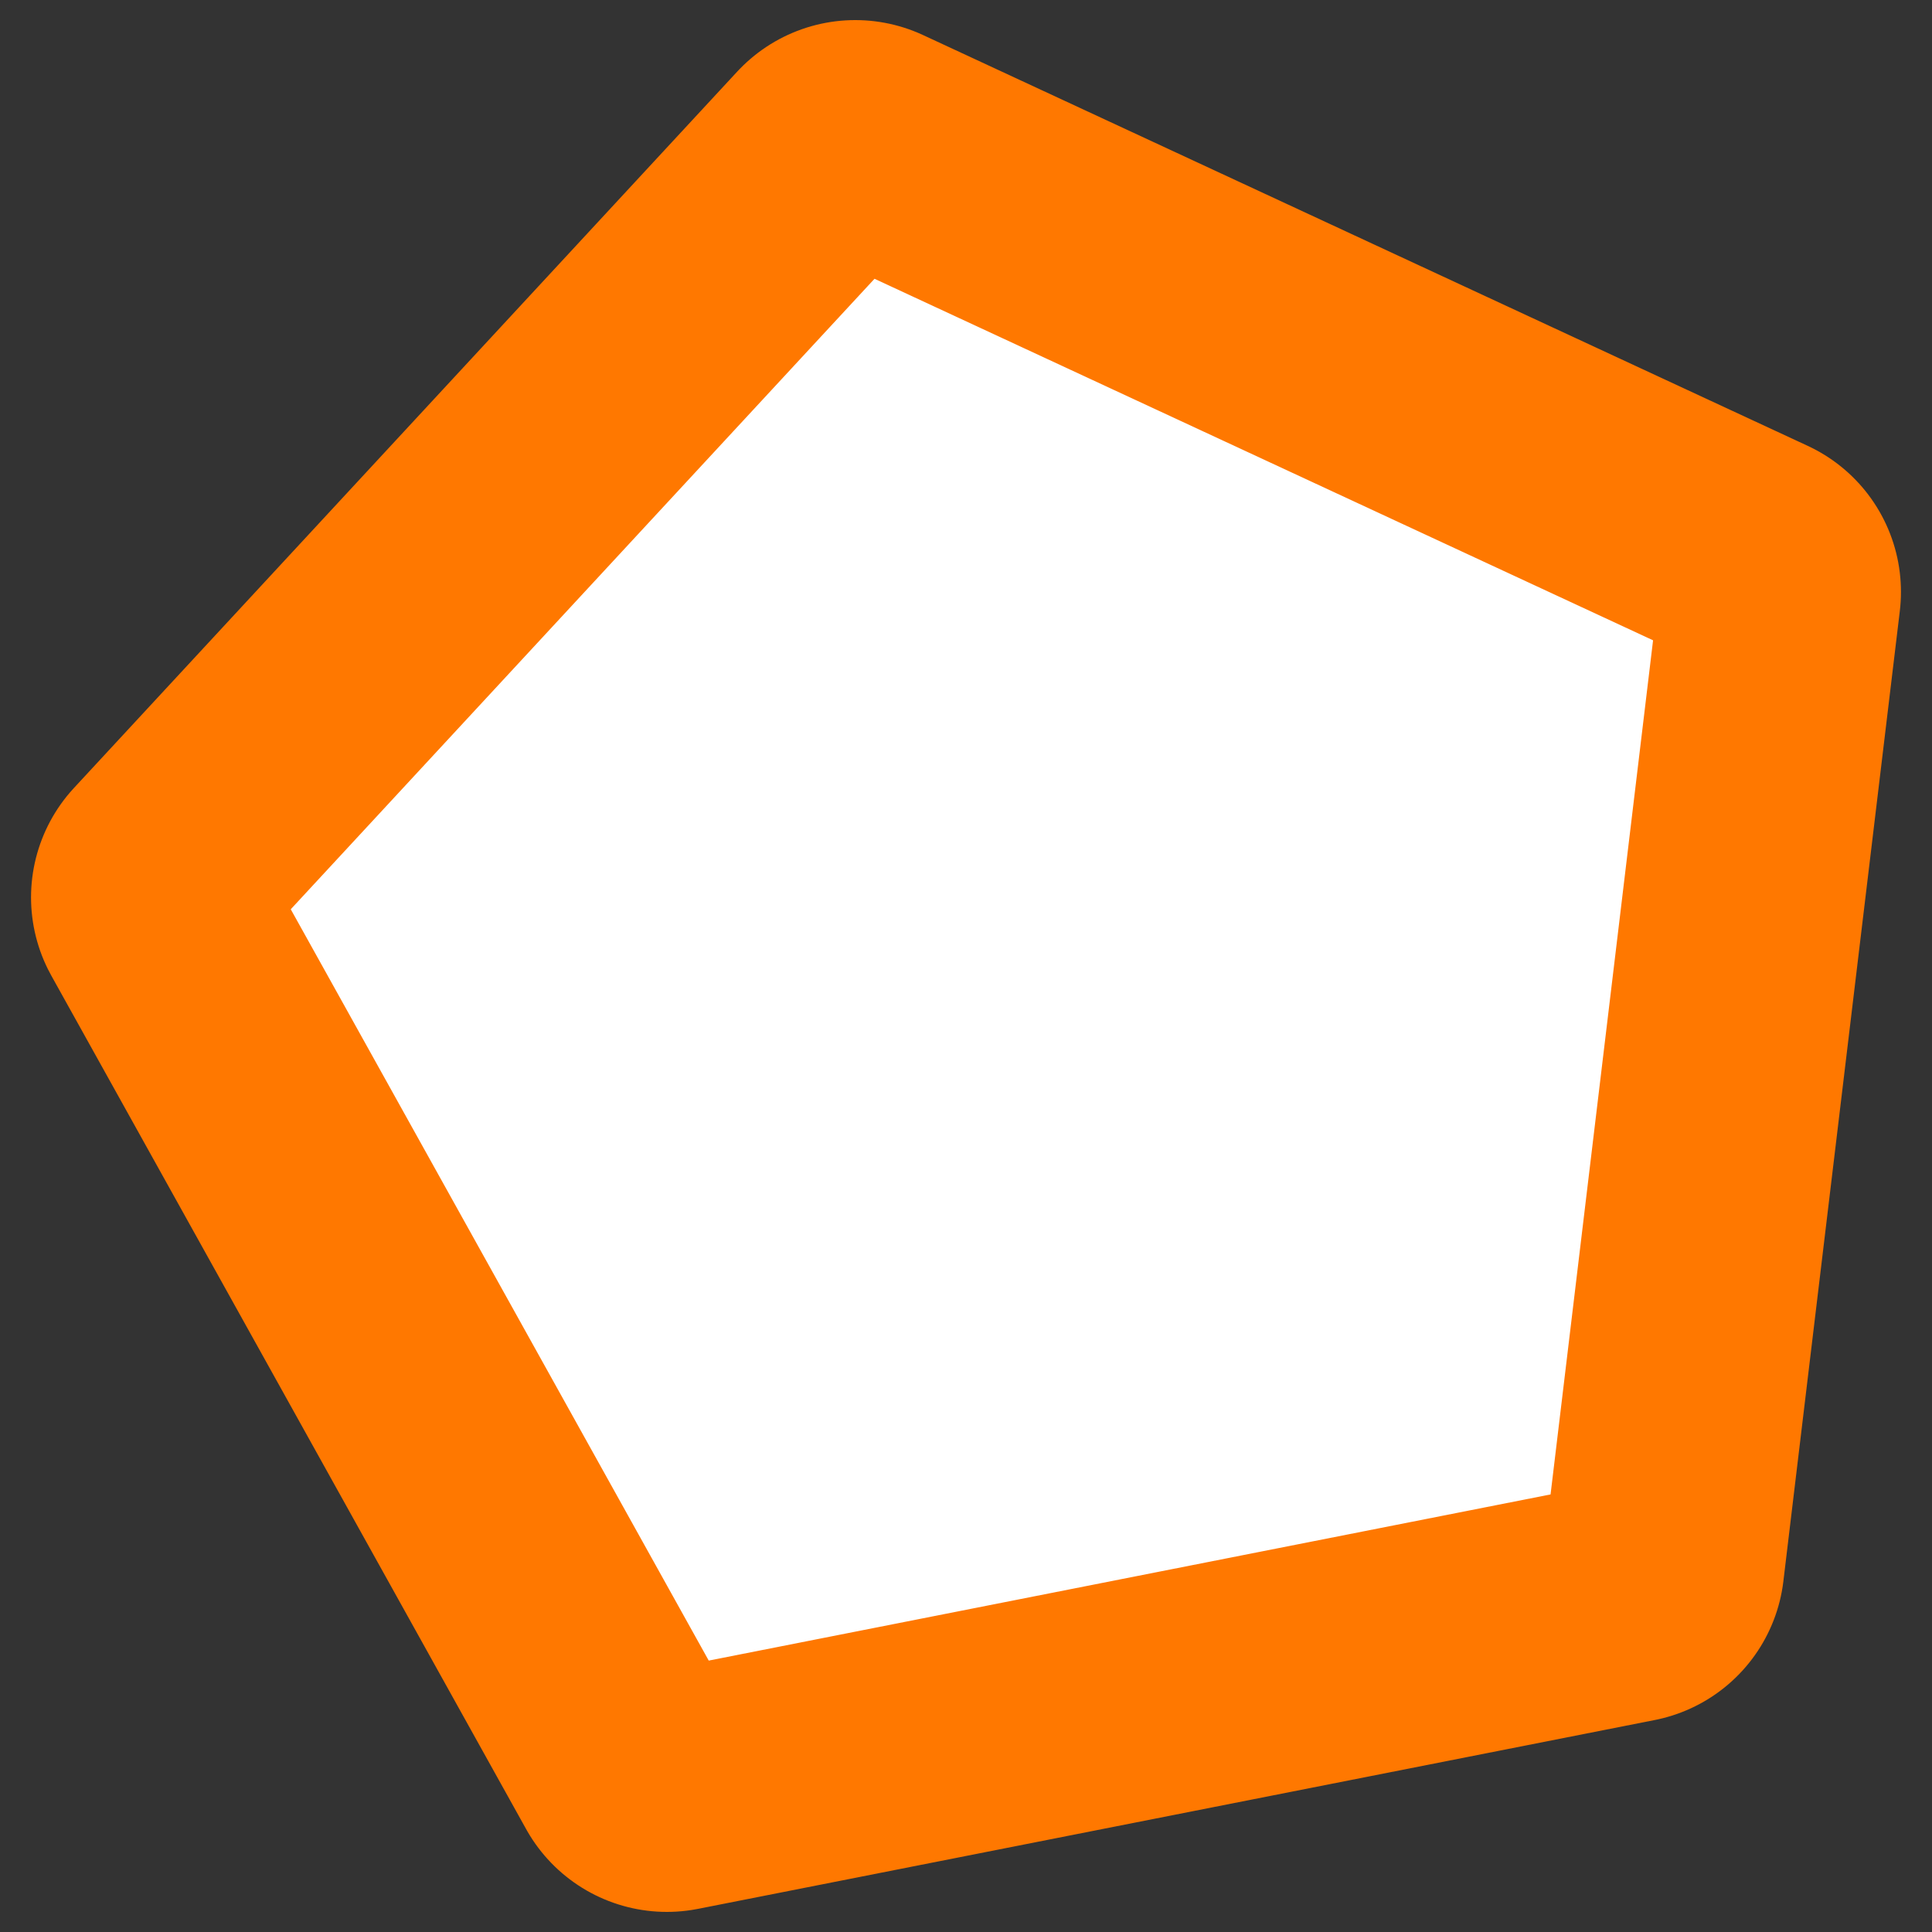 <?xml version="1.0" encoding="UTF-8" standalone="no"?>
<svg    
    xmlns:inkscape="http://www.inkscape.org/namespaces/inkscape"
    xmlns:rdf="http://www.w3.org/1999/02/22-rdf-syntax-ns#"
    xmlns="http://www.w3.org/2000/svg"
    xmlns:xlink="http://www.w3.org/1999/xlink"
    xmlns:ns1="http://sozi.baierouge.fr"
    xmlns:cc="http://web.resource.org/cc/"
    xmlns:sodipodi="http://sodipodi.sourceforge.net/DTD/sodipodi-0.dtd"
    xmlns:dc="http://purl.org/dc/elements/1.1/"
    id="svg1"
    sodipodi:docname="14_polygon.svg"
    viewBox="0 0 60 60"
    sodipodi:version="0.32"
    _SVGFile__filename="oldscale/actions/14_polygon.svg"
    version="1.0"
    y="0"
    x="0"
    inkscape:version="0.40"
    sodipodi:docbase="/home/danny/work/flat/SVG/mono/scalable/actions"
  >
  <rect x="0" y="0" width="60" height="60" fill="#333333" stroke="none"/>
  <sodipodi:namedview
      id="base"
      bordercolor="#C71F1F"
      inkscape:pageshadow="2"
      inkscape:window-y="0"      
      inkscape:window-height="698"
      inkscape:zoom="7.0159765"
      inkscape:window-x="0"
      borderopacity="1.0"
      inkscape:current-layer="svg1"
      inkscape:cx="40.219615"
      inkscape:cy="14.413967"
      inkscape:window-width="1024"
      inkscape:pageopacity="0.0"
  />
  <path
      id="path1717"
      style="stroke-linejoin:round;fill-rule:evenodd;stroke:rgb(255, 120, 0);stroke-linecap:round;stroke-width:10;fill:#ffffff"
      d="m50.42 48.512l-29.71 5.864-14.746-26.506 20.597-22.246 27.475 12.758-3.616 30.13z"
  />
  <path
      id="polygon834"
      style="stroke-linejoin:round;fill-rule:evenodd;stroke:rgb(255, 120, 0);stroke-linecap:round;stroke-width:5;fill:#ffffff"
      d="m50.42 48.512l-29.71 5.864-14.746-26.506 20.597-22.246 27.475 12.758-3.616 30.13z"/>
      >
</svg>
